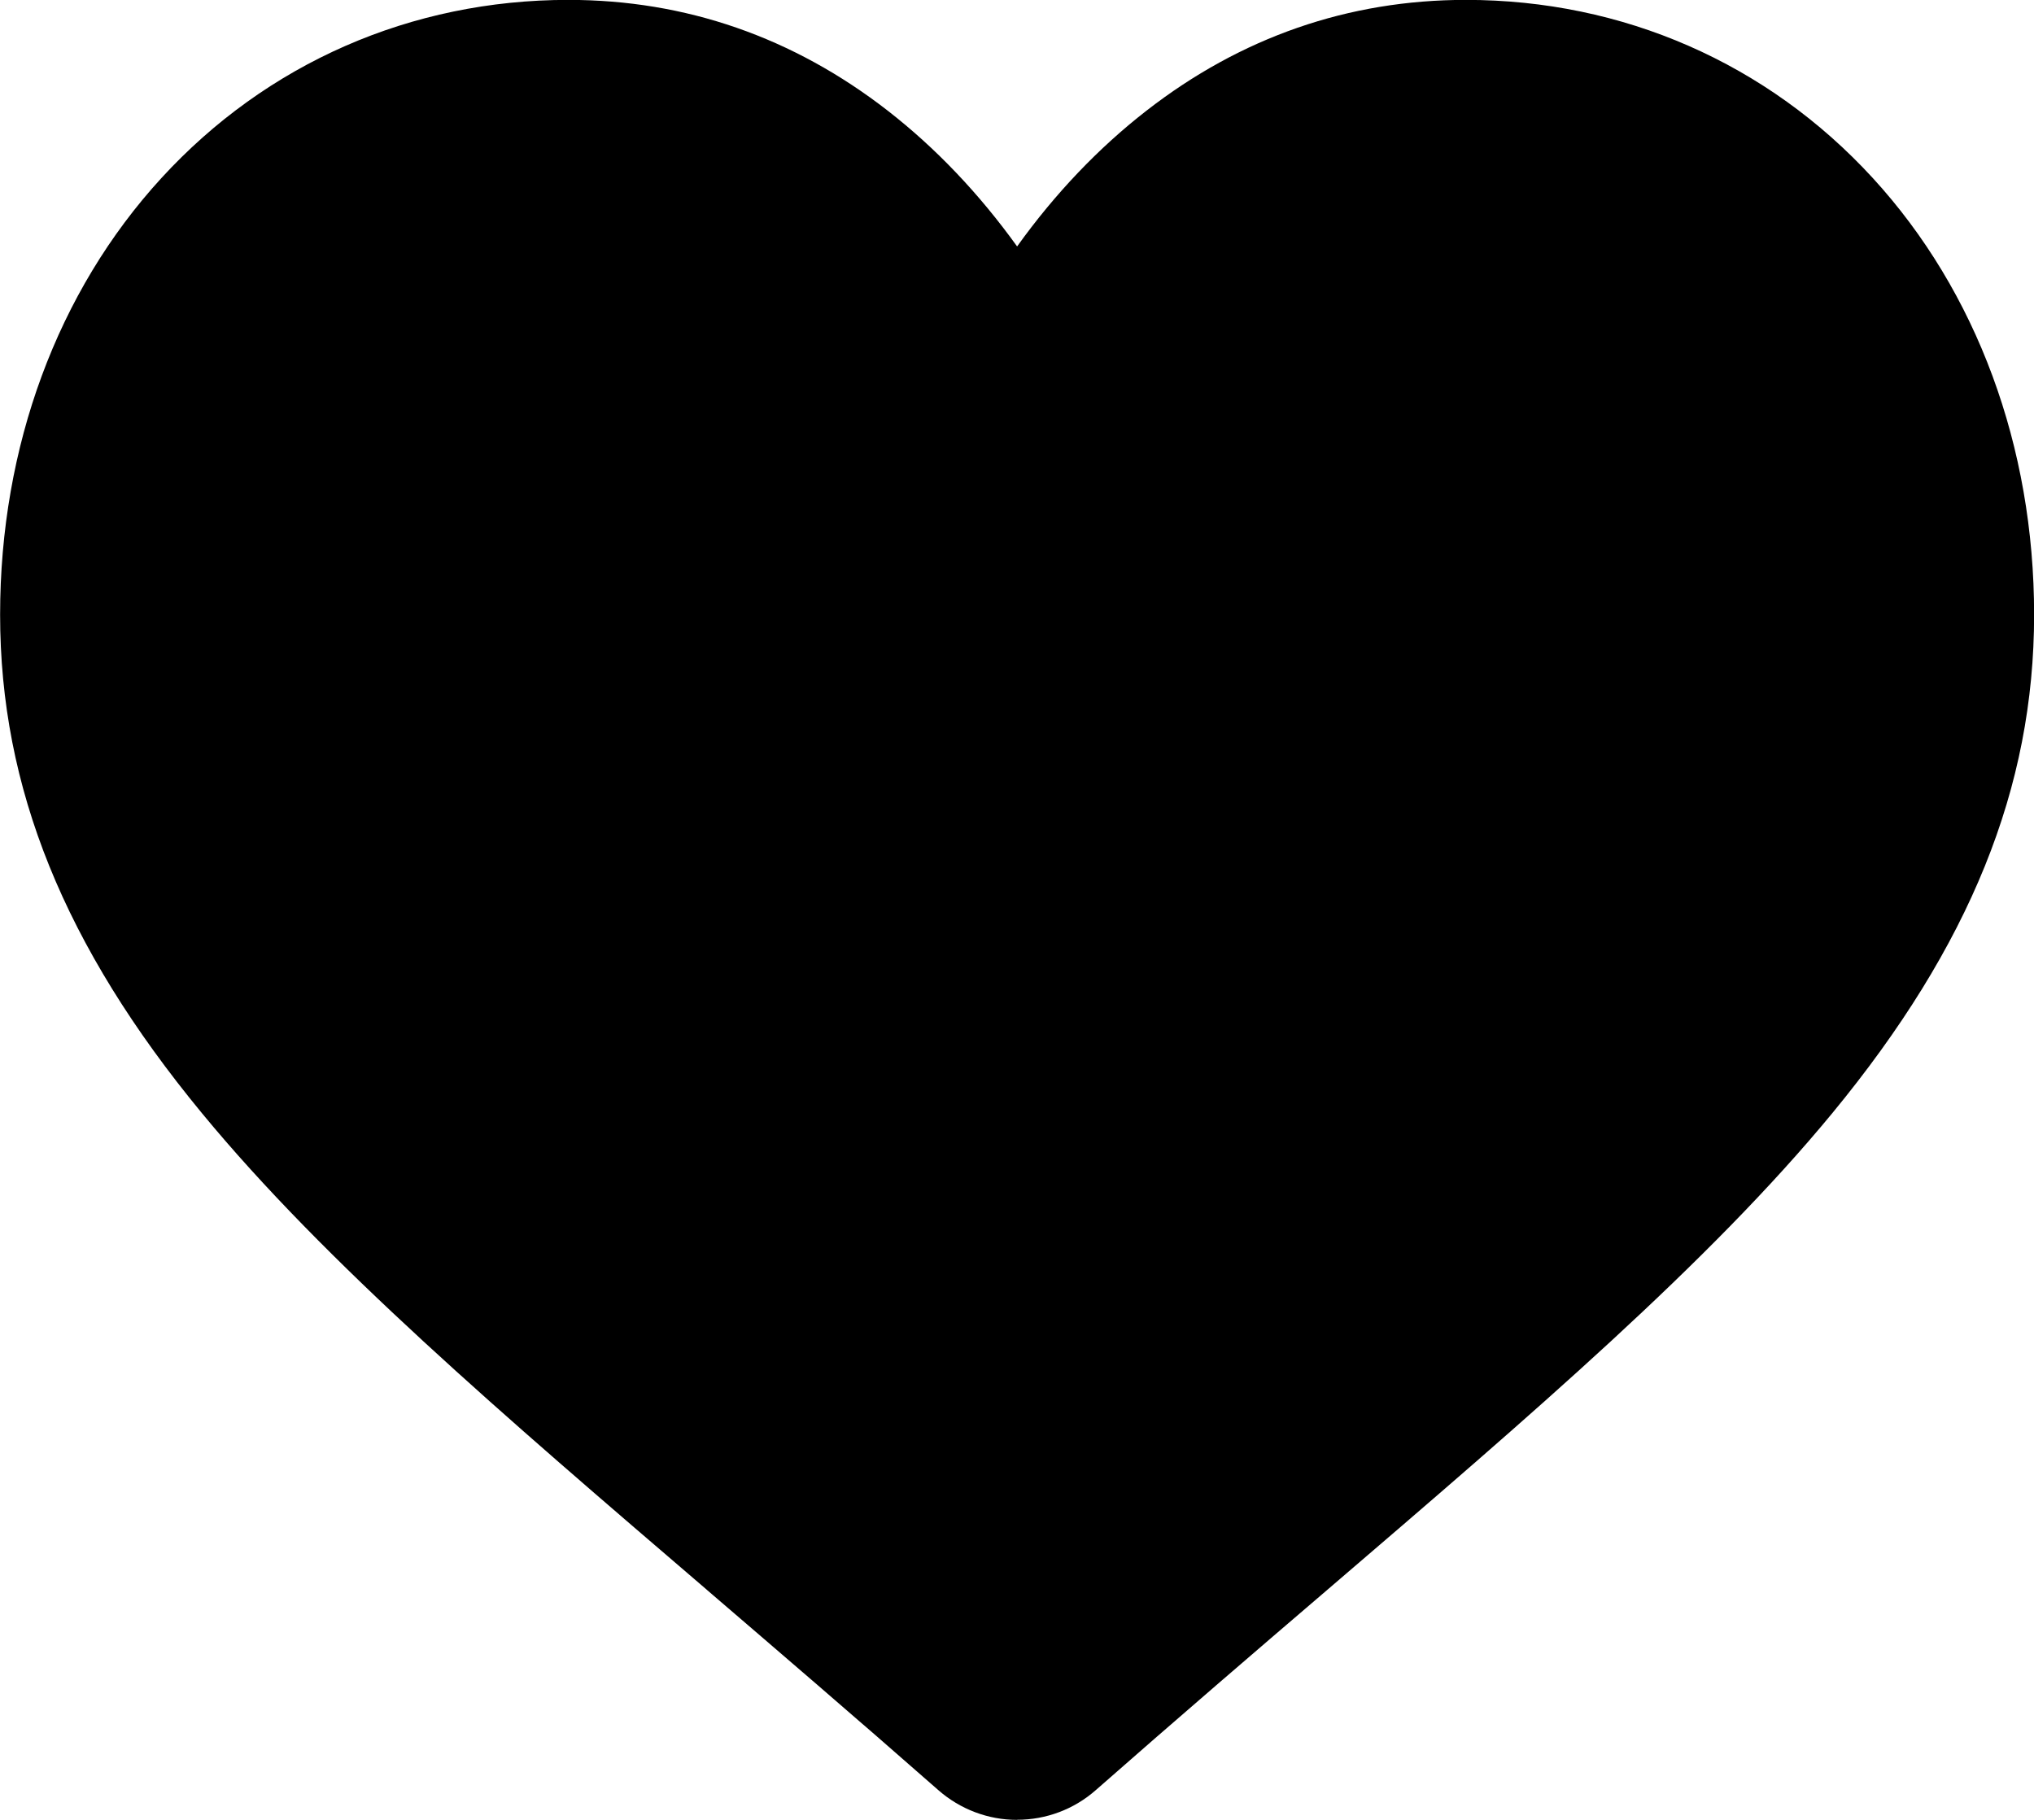 <svg fill="none" height="17" viewBox="0 0 19 17" width="19" xmlns="http://www.w3.org/2000/svg"><g fill="#000"><path d="m9.5 17c-.27 0-.531-.099-.735-.278-.768-.675-1.508-1.309-2.16-1.869l-.003-.003c-1.914-1.641-3.567-3.057-4.717-4.453-1.286-1.56-1.884-3.039-1.884-4.655 0-1.57.535-3.019 1.507-4.079.984-1.073 2.333-1.664 3.801-1.664 1.097 0 2.101.349 2.985 1.036.446.347.851.772 1.207 1.267.356-.496.761-.92 1.207-1.267.884-.688 1.889-1.036 2.985-1.036 1.467 0 2.817.591 3.801 1.664.972 1.06 1.507 2.509 1.507 4.079 0 1.616-.599 3.095-1.884 4.655-1.15 1.396-2.803 2.812-4.717 4.453-.654.56-1.395 1.196-2.164 1.872-.203.179-.464.277-.734.277zm-4.192-15.881c-1.153 0-2.212.463-2.982 1.303-.782.853-1.213 2.032-1.213 3.32 0 1.359.502 2.575 1.628 3.941 1.088 1.321 2.708 2.708 4.582 4.315l.003.003c.655.562 1.398 1.198 2.171 1.878.778-.681 1.522-1.319 2.179-1.882 1.874-1.607 3.493-2.994 4.582-4.315 1.126-1.367 1.628-2.582 1.628-3.941 0-1.288-.431-2.467-1.213-3.32-.77-.84-1.829-1.303-2.982-1.303-.845 0-1.62.27-2.304.802-.61.475-1.035 1.075-1.284 1.495-.128.216-.354.345-.604.345s-.475-.129-.603-.345c-.249-.42-.674-1.02-1.284-1.495-.685-.532-1.46-.802-2.304-.802z"/><path d="m11.227 1.7-1.727 1.7-1.727-1.7-1.727-.85h-2.591l-1.727 1.7-.864 1.7v2.55c0 .68.576 1.983.864 2.55l4.318 4.25 3.455 2.55h.864l6.045-5.95 1.727-2.55v-3.4l-.864-1.7-1.727-1.7h-2.591z"/></g></svg>